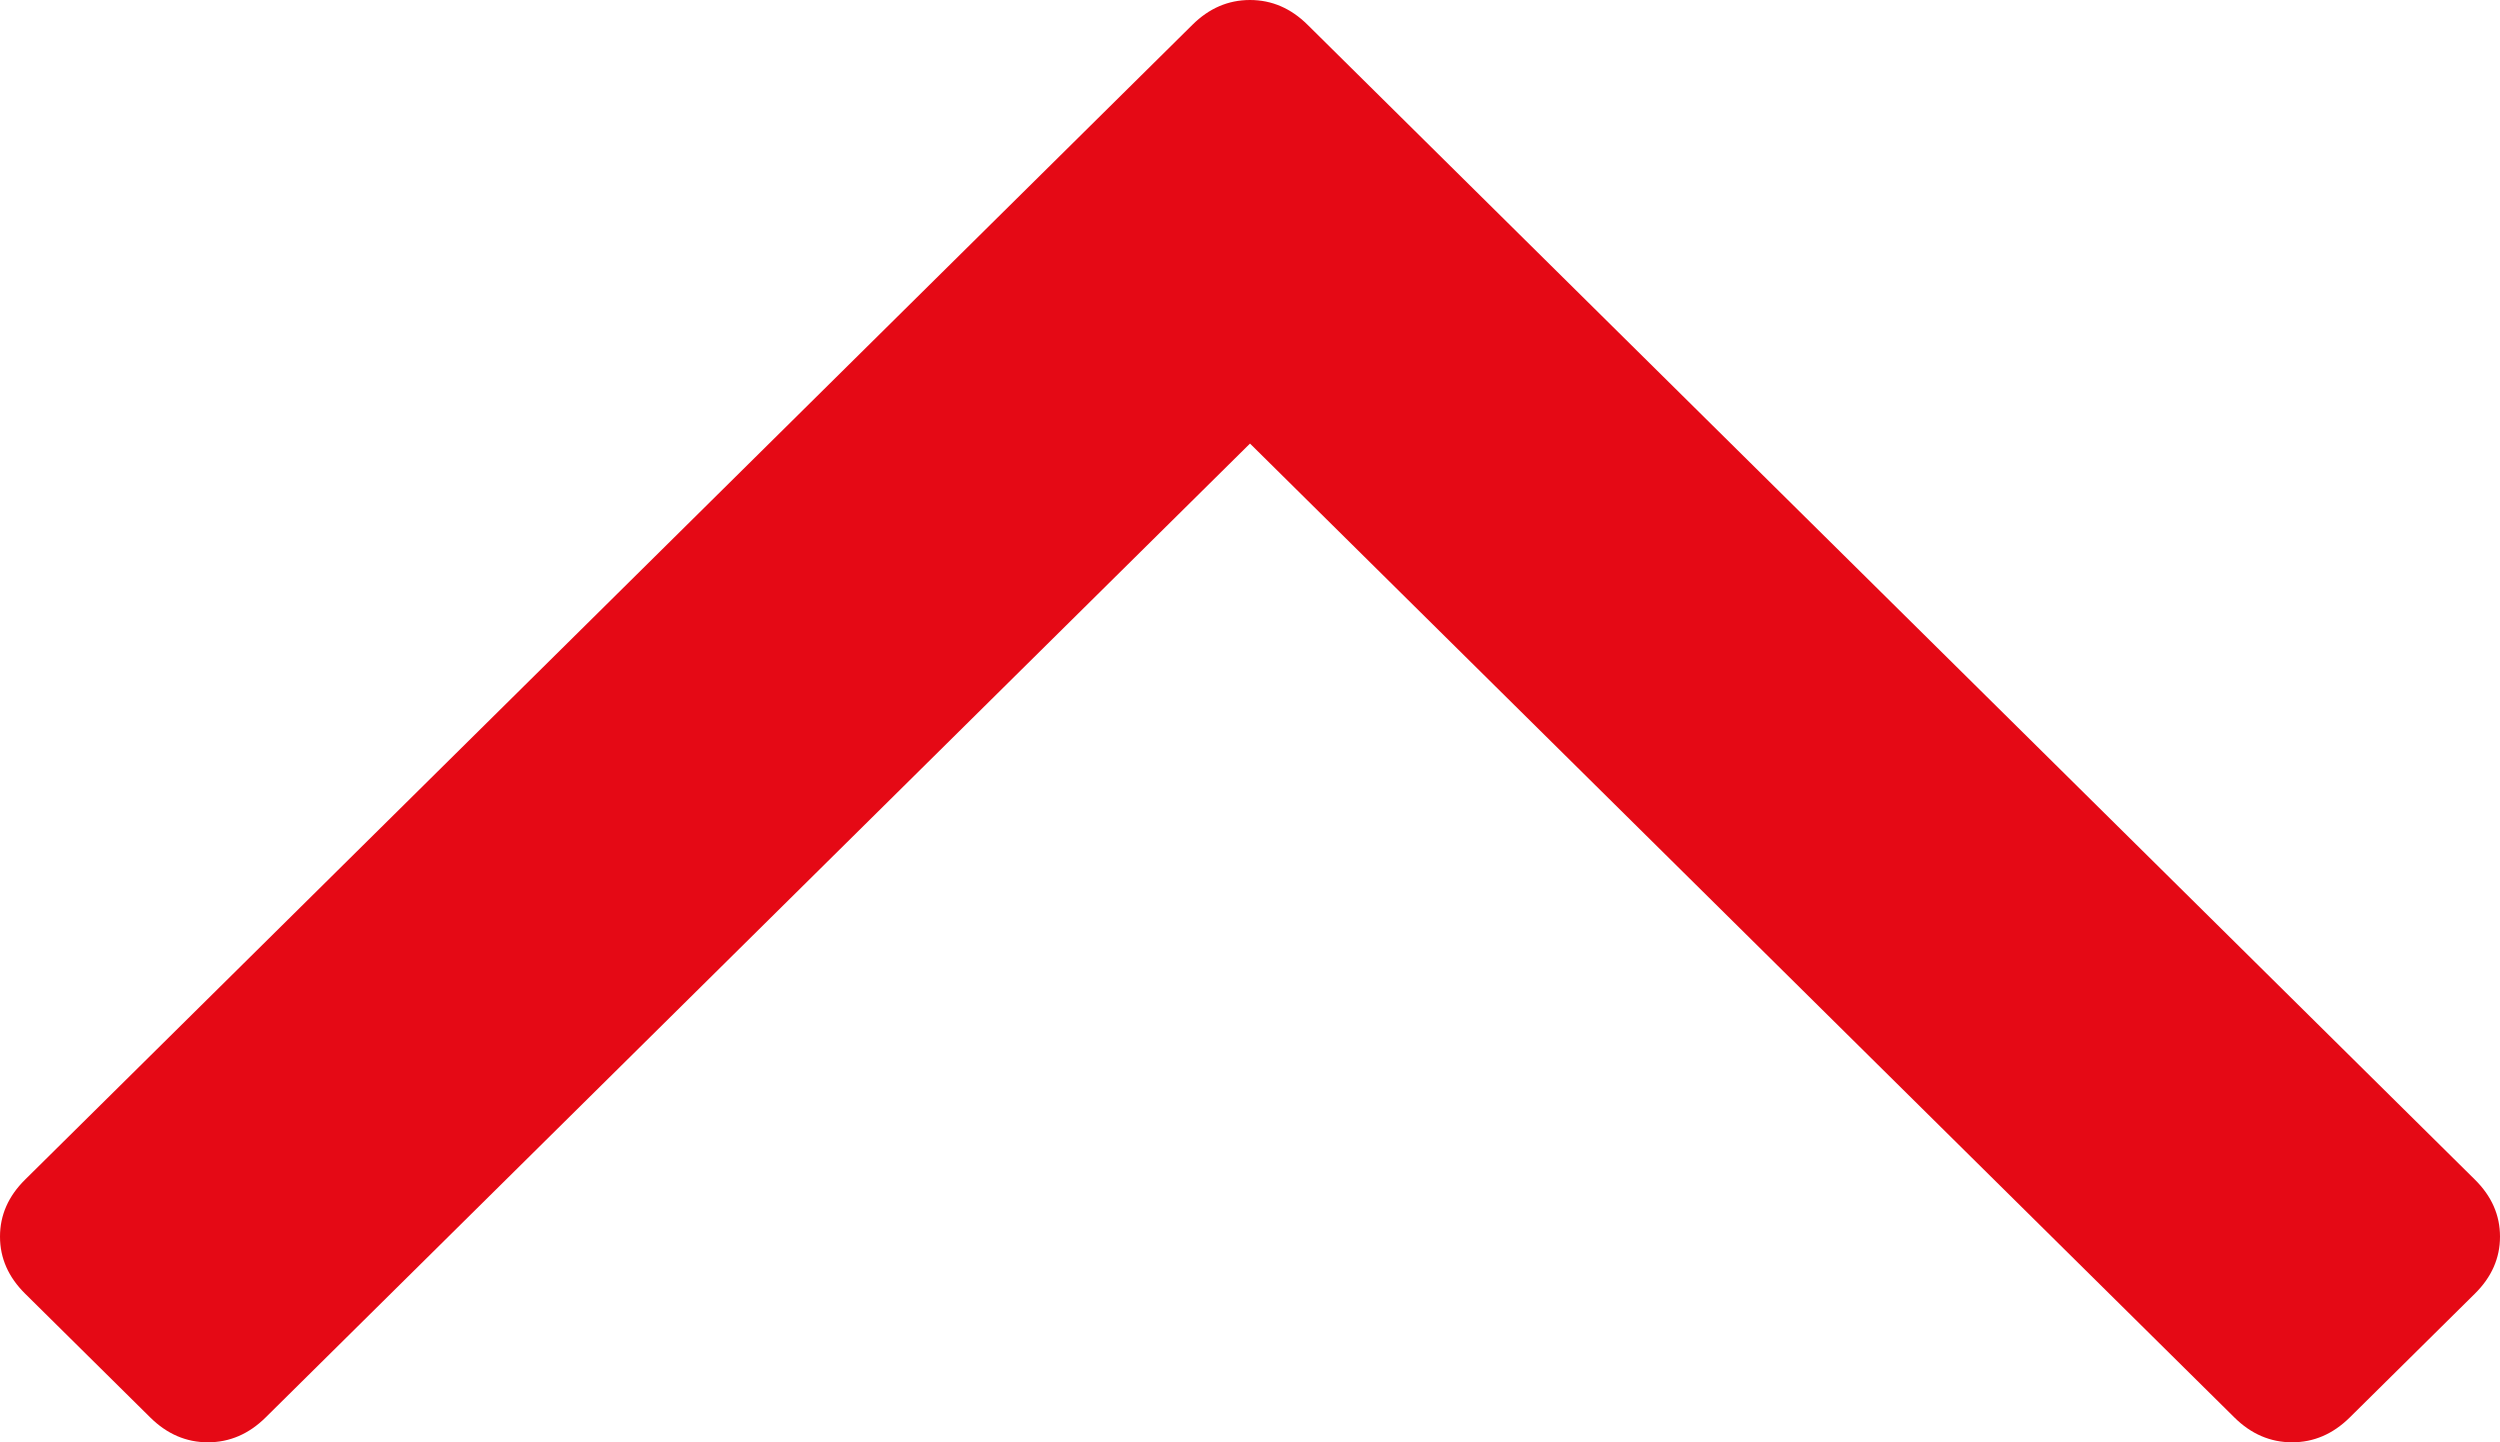 ﻿<?xml version="1.0" encoding="utf-8"?>
<svg version="1.1" xmlns:xlink="http://www.w3.org/1999/xlink" width="26px" height="15px" xmlns="http://www.w3.org/2000/svg">
  <g transform="matrix(1 0 0 1 -225 -116 )">
    <path d="M 25.739 12.268  C 25.913 12.44  26 12.637  26 12.861  C 26 13.084  25.913 13.282  25.739 13.454  L 24.437 14.742  C 24.263 14.914  24.063 15  23.838 15  C 23.612 15  23.412 14.914  23.238 14.742  L 13 4.613  L 2.762 14.742  C 2.588 14.914  2.388 15  2.162 15  C 1.937 15  1.737 14.914  1.563 14.742  L 0.261 13.454  C 0.087 13.282  0 13.084  0 12.861  C 0 12.637  0.087 12.44  0.261 12.268  L 12.401 0.258  C 12.574 0.086  12.774 0  13 0  C 13.226 0  13.426 0.086  13.599 0.258  L 25.739 12.268  Z " fill-rule="nonzero" fill="#e50915" stroke="none" transform="matrix(1 0 0 1 225 116 )" />
  </g>
</svg>